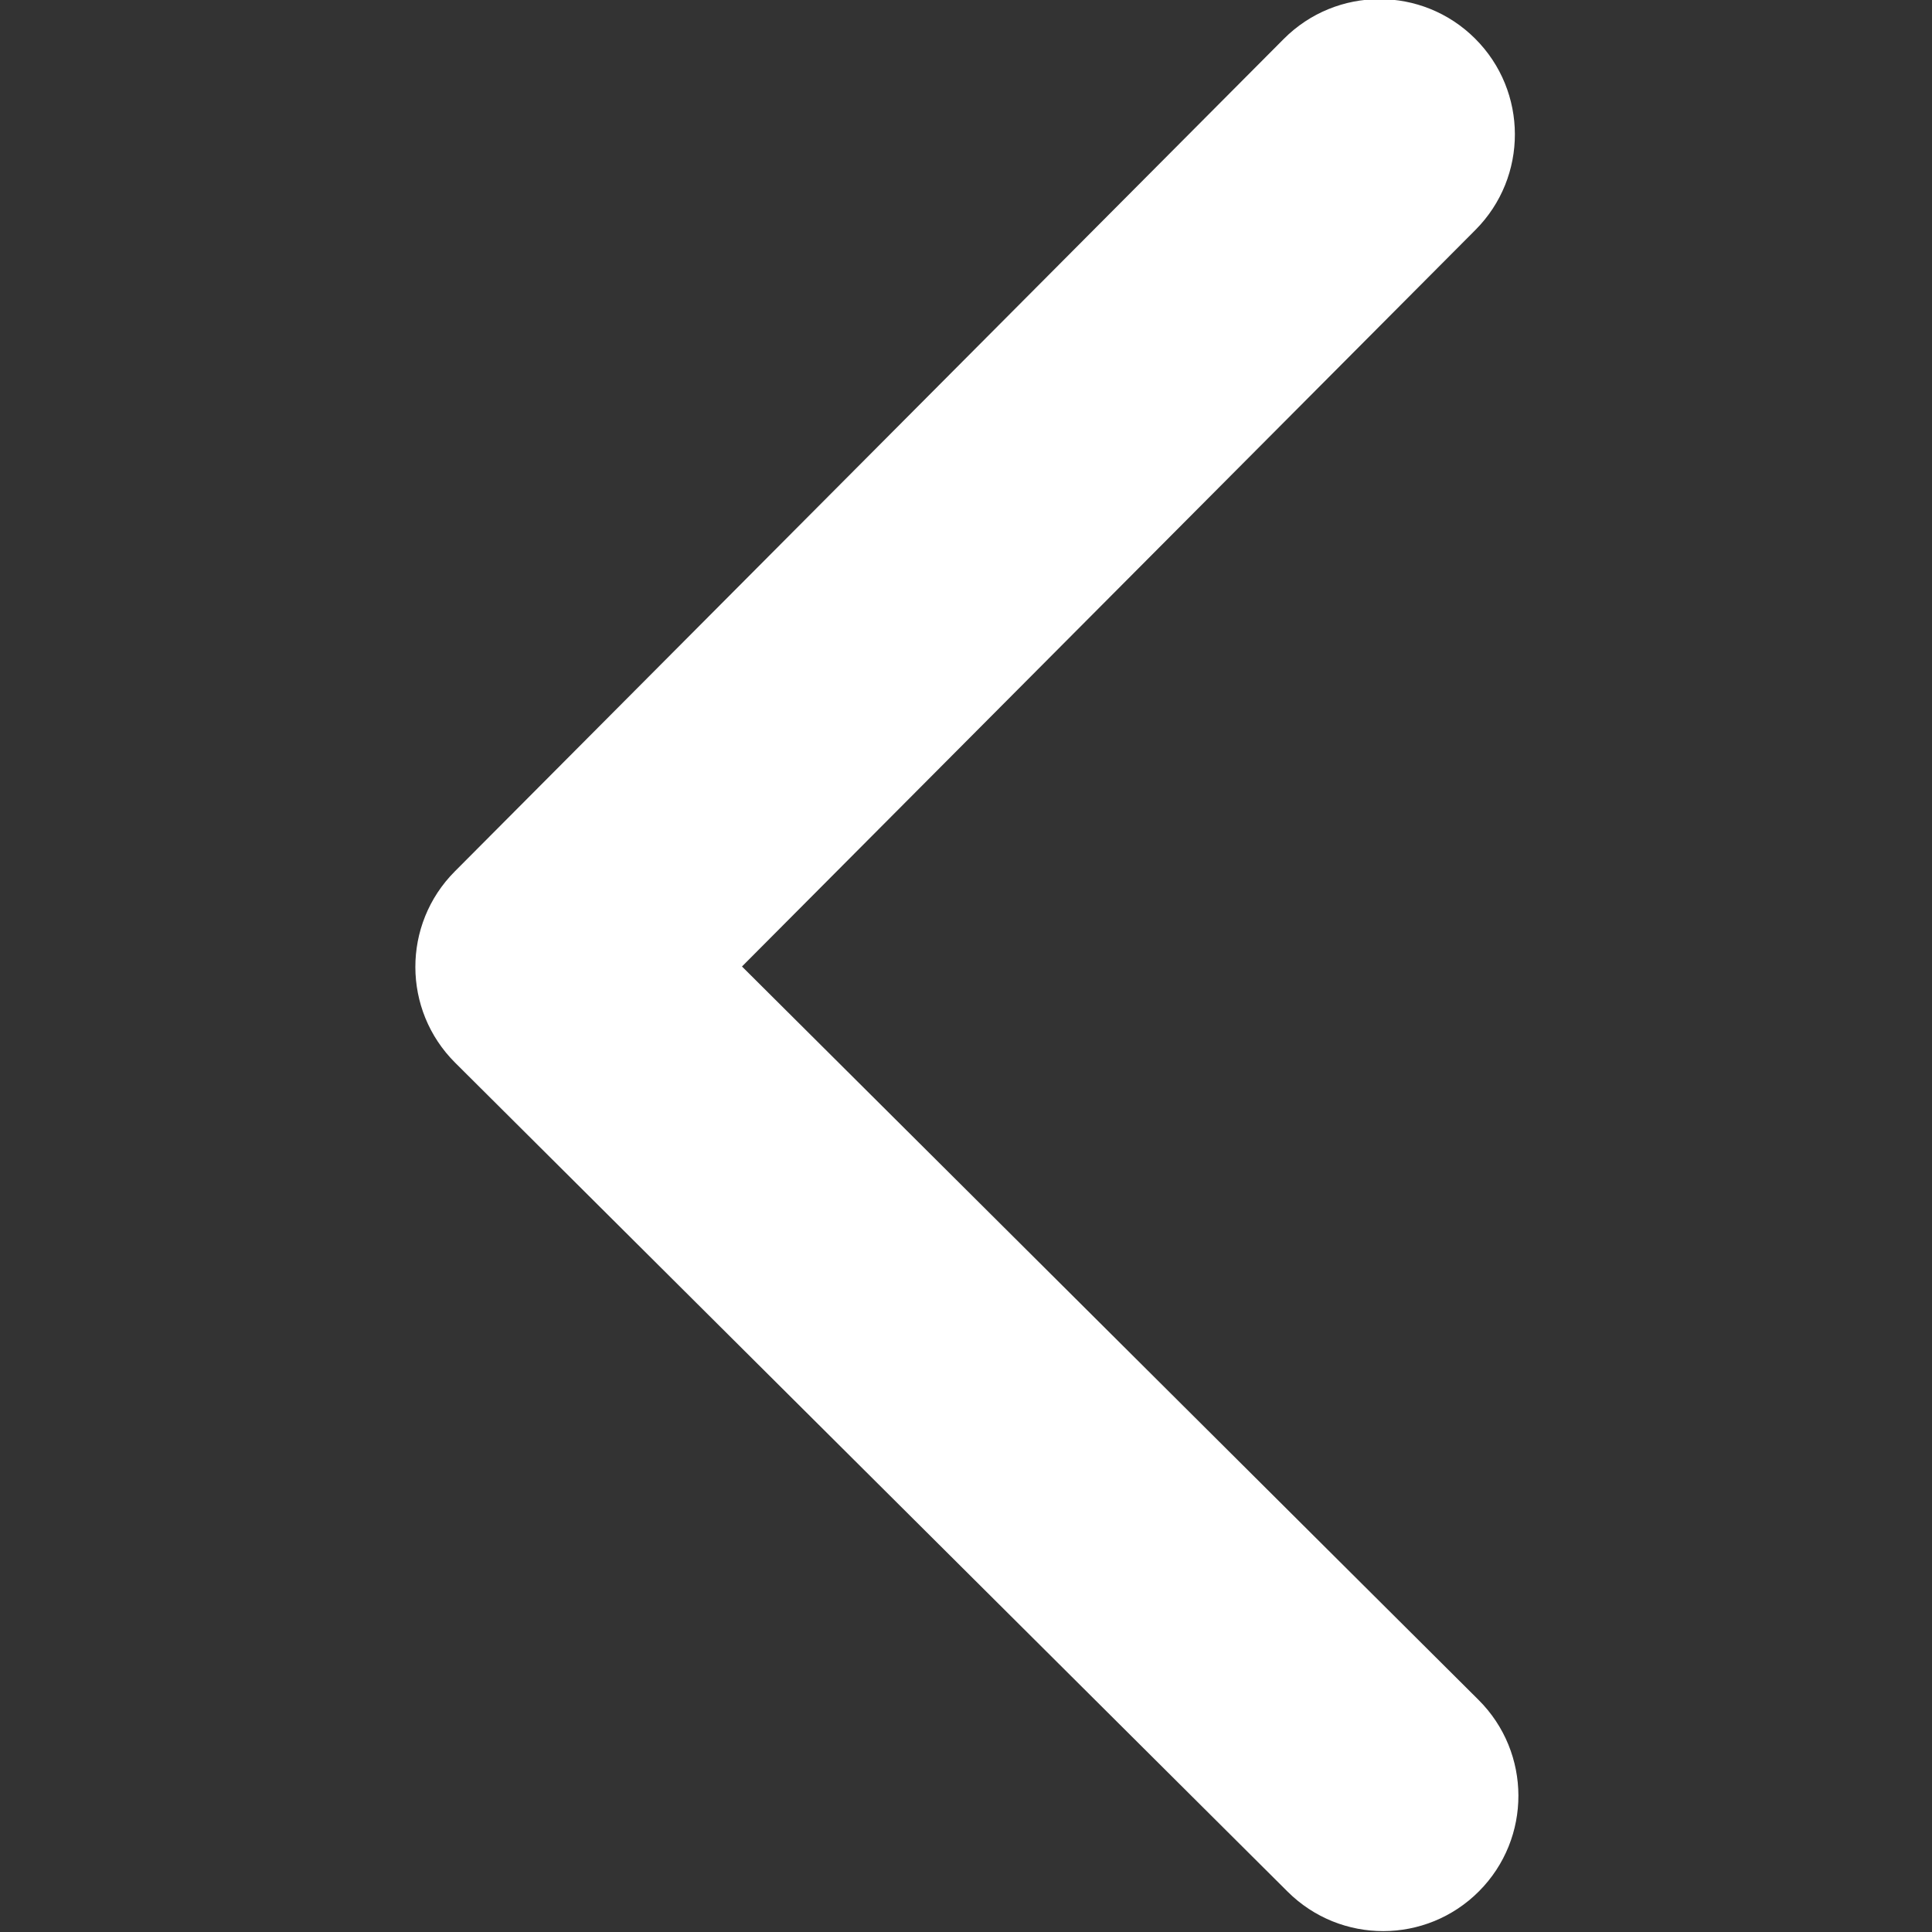 <?xml version="1.0" encoding="utf-8"?>
<!-- Generator: Adobe Illustrator 16.0.0, SVG Export Plug-In . SVG Version: 6.00 Build 0)  -->
<!DOCTYPE svg PUBLIC "-//W3C//DTD SVG 1.1//EN" "http://www.w3.org/Graphics/SVG/1.1/DTD/svg11.dtd">
<svg version="1.1" id="Capa_1" xmlns="http://www.w3.org/2000/svg" xmlns:xlink="http://www.w3.org/1999/xlink" x="0px" y="0px"
	 width="512px" height="512px" viewBox="0 0 512 512" enable-background="new 0 0 512 512" xml:space="preserve">
<rect x="0" y="0" width="512" height="512" fill="#333333" stroke="none"/>
<g>
	<path fill="#FFFFFF" d="M120.518,230.943L340.199,10.329c13.977-14.042,36.682-14.09,50.709-0.108
		c14.027,13.968,14.076,36.673,0.107,50.7l-194.384,195.21l195.21,194.372c14.027,13.976,14.076,36.676,0.107,50.704
		c-13.969,14.035-36.672,14.083-50.707,0.108L120.622,281.638c-7.014-6.988-10.53-16.148-10.549-25.321
		C110.053,247.14,113.535,237.957,120.518,230.943z"/>
</g>
</svg>
